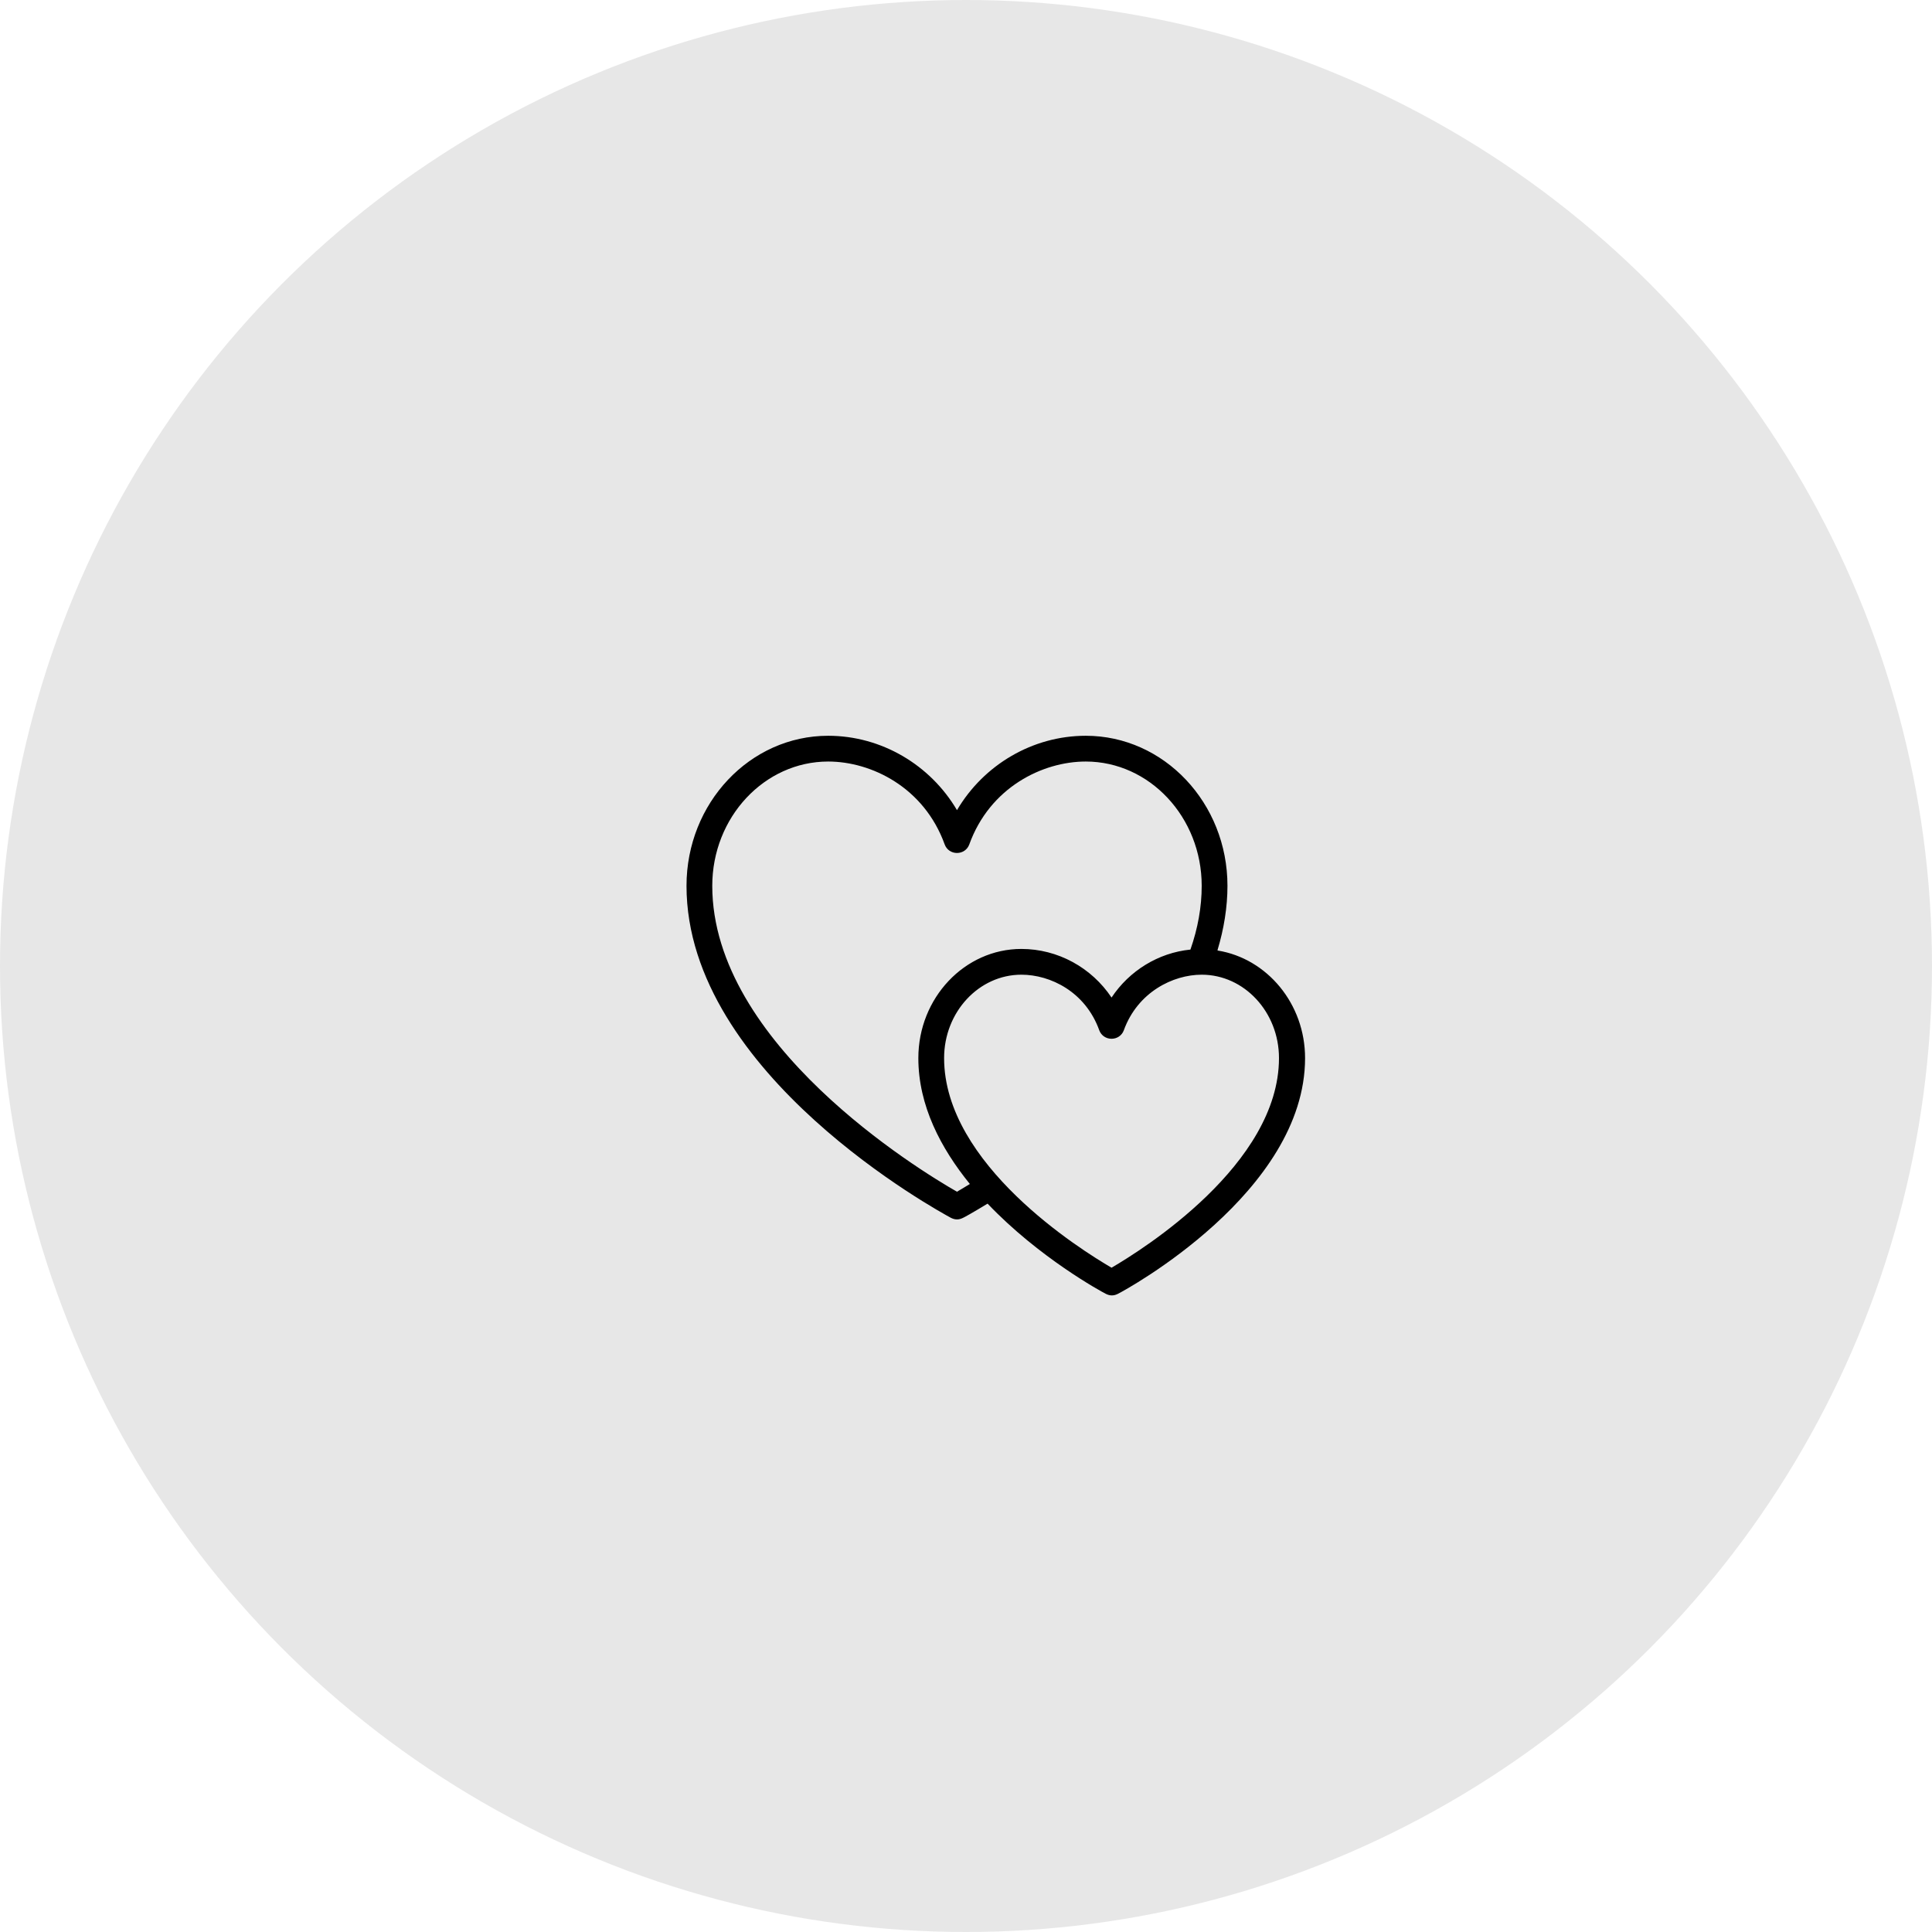 <?xml version="1.0" encoding="UTF-8"?>
<svg id="Layer_1" data-name="Layer 1" xmlns="http://www.w3.org/2000/svg" viewBox="0 0 60 60">
  <defs>
    <style>
      .cls-1 {
        fill: rgba(18, 18, 18, .1);
      }
    </style>
  </defs>
  <circle id="Ellipse_2" data-name="Ellipse 2" class="cls-1" cx="30" cy="30" r="30"/>
  <g id="love_1" data-name="love 1">
    <path id="Vector" d="m37.81,29.51c.2-.66.31-1.34.31-2,0-2.57-1.97-4.66-4.4-4.66-1.65,0-3.17.9-4,2.31-.83-1.41-2.35-2.31-4-2.31-2.43,0-4.4,2.09-4.4,4.66,0,5.86,7.88,10.13,8.21,10.31.06.03.12.05.19.05s.13-.02.19-.05c.01,0,.3-.16.76-.44,1.6,1.68,3.53,2.73,3.67,2.8.06.03.12.05.19.05s.13-.02.19-.05c.24-.12,5.81-3.15,5.81-7.32,0-1.69-1.18-3.09-2.71-3.34Zm-8.09,7.5c-1.19-.68-7.6-4.59-7.6-9.5,0-2.13,1.62-3.86,3.6-3.86,1.34,0,2.98.8,3.62,2.58.06.16.21.26.38.26s.32-.1.38-.26c.64-1.78,2.28-2.58,3.62-2.58,1.98,0,3.6,1.73,3.6,3.86,0,.66-.12,1.32-.35,1.98-1,.1-1.9.66-2.45,1.49-.62-.93-1.67-1.51-2.8-1.51-1.76,0-3.2,1.52-3.2,3.39,0,1.48.7,2.8,1.6,3.91-.16.1-.3.18-.4.24Zm4.8,2.36c-.96-.56-5.2-3.21-5.2-6.51,0-1.43,1.08-2.59,2.4-2.59.9,0,1.99.53,2.42,1.73.06.16.21.26.38.26s.32-.1.38-.26c.43-1.19,1.53-1.73,2.42-1.73,1.32,0,2.4,1.16,2.4,2.59,0,3.3-4.24,5.95-5.2,6.51Z"/>
  </g>
</svg>